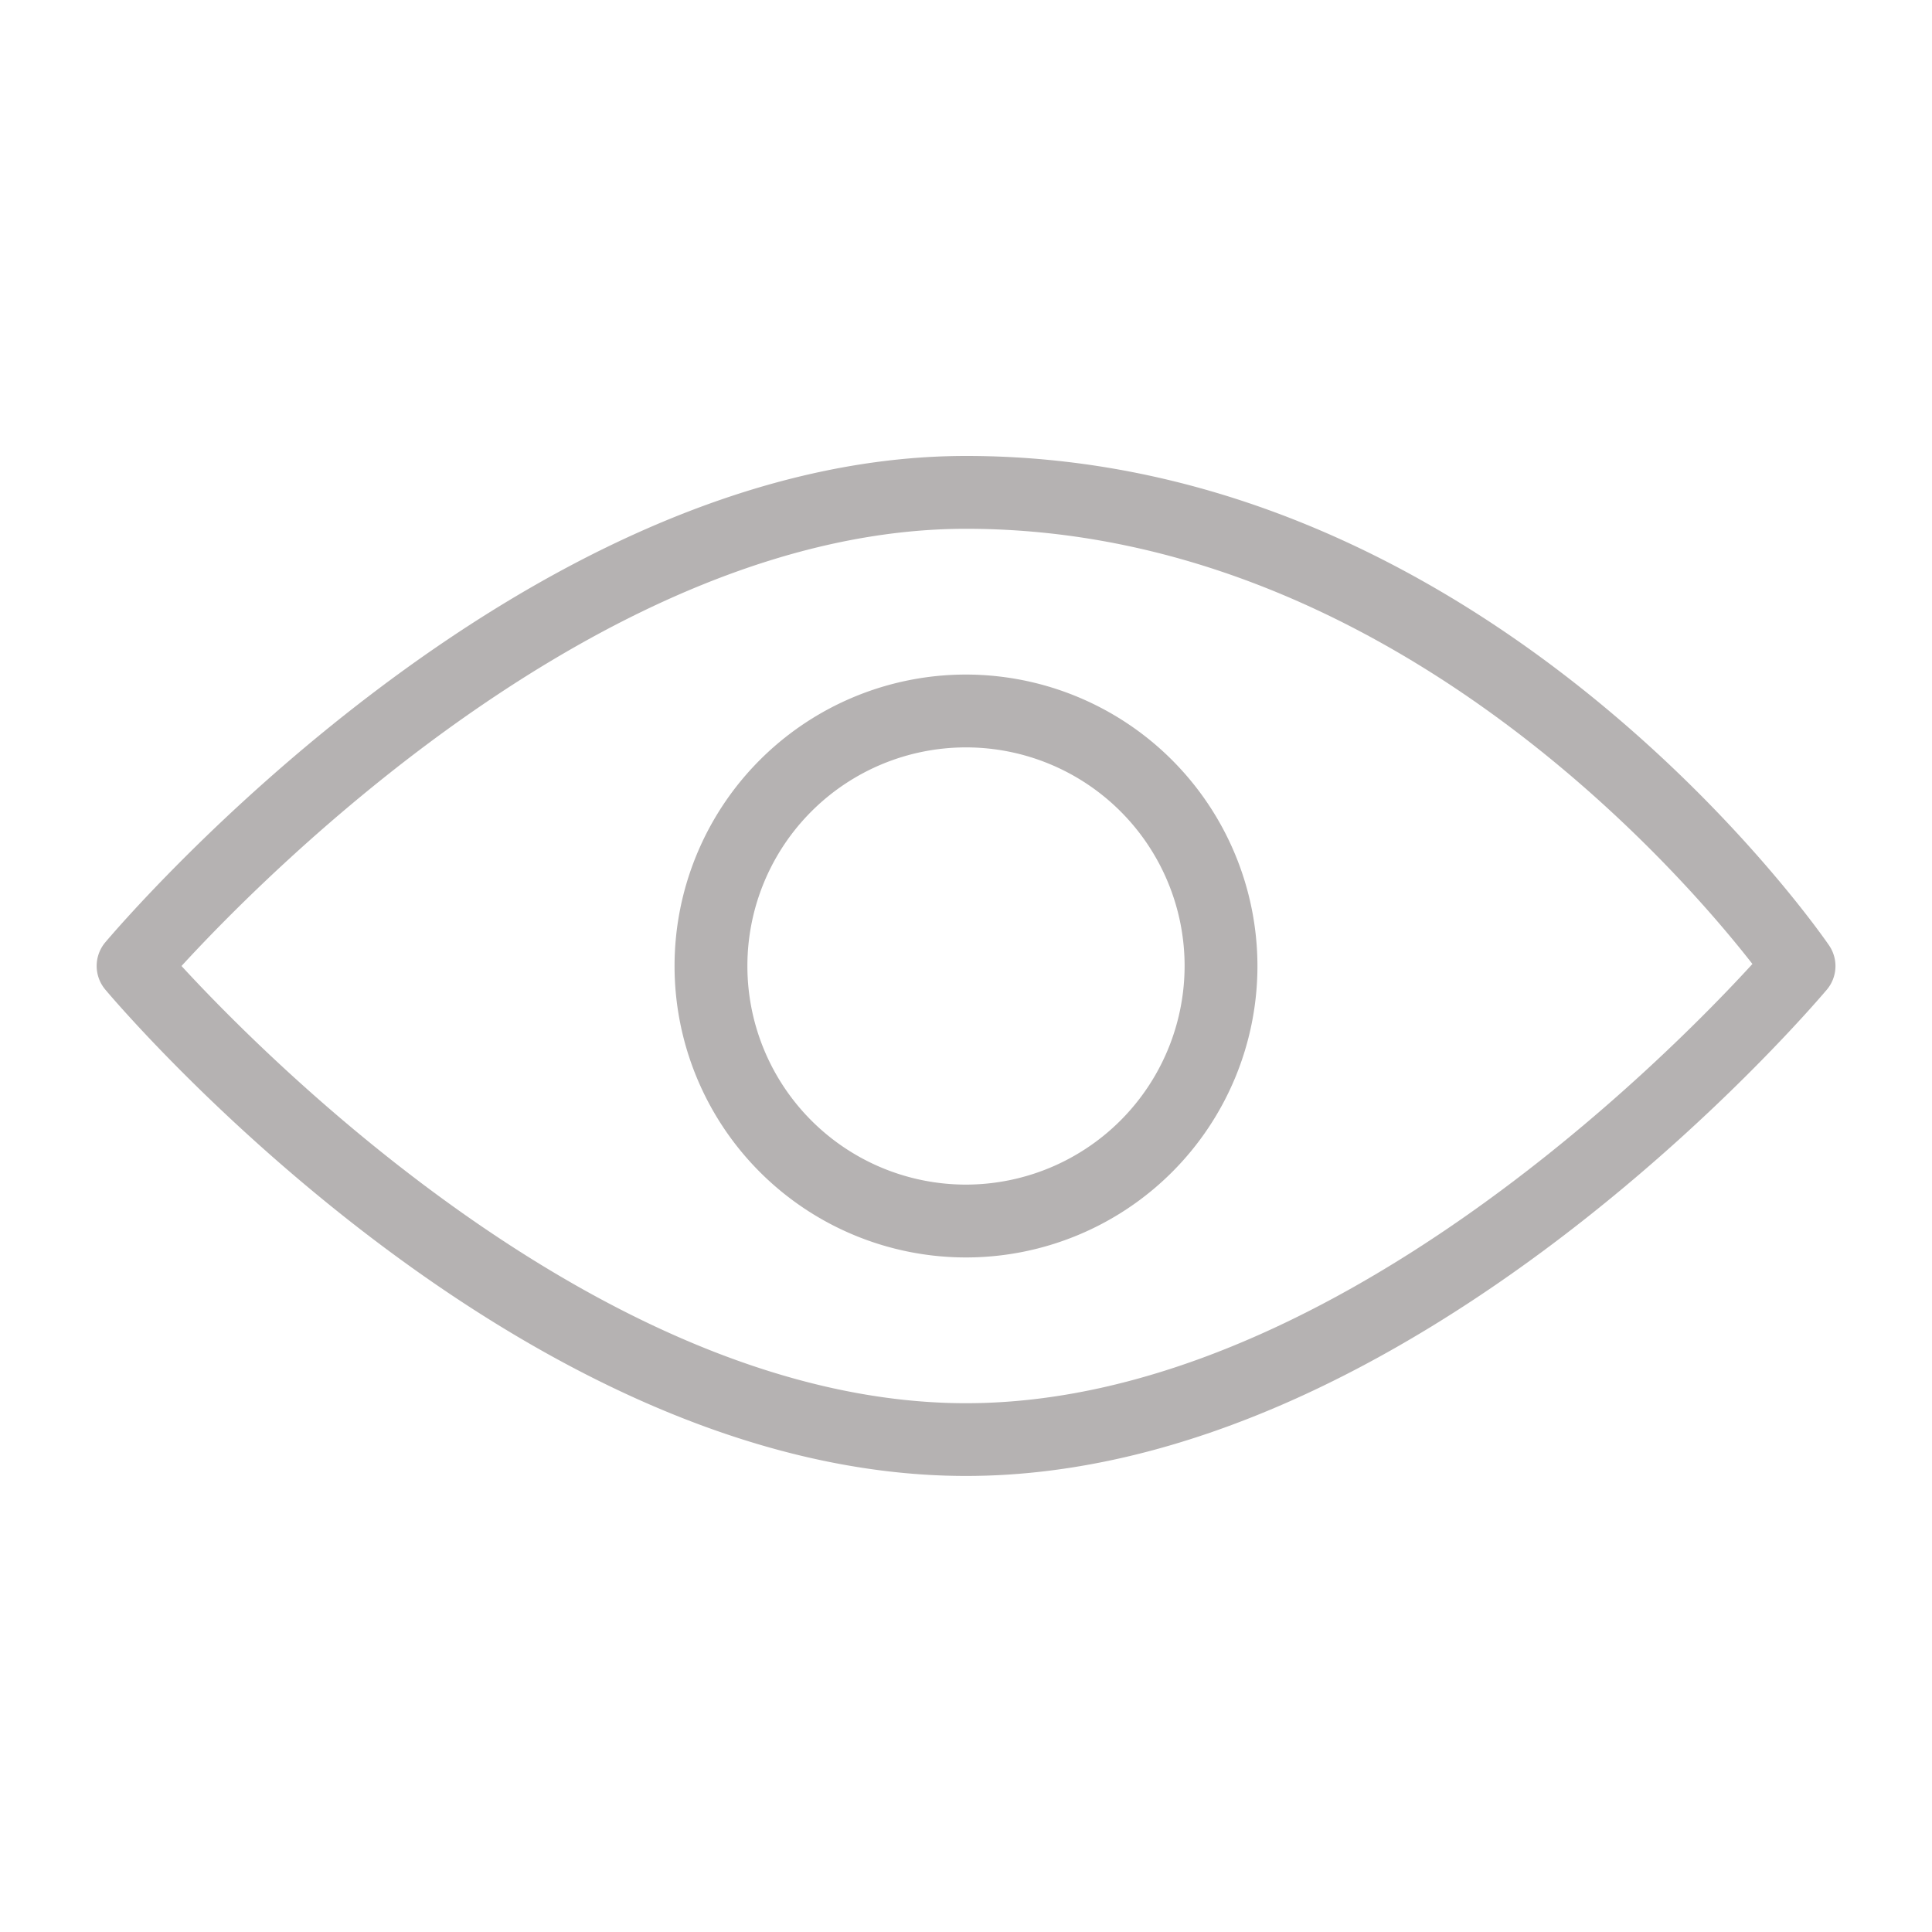<svg xmlns="http://www.w3.org/2000/svg" width="20" height="20" viewBox="0 0 20 20">
  <g id="그룹_28" data-name="그룹 28" transform="translate(-169 -1746)">
    <rect id="사각형_80" data-name="사각형 80" width="20" height="20" transform="translate(169 1746)" fill="none" opacity="0.195"/>
    <g id="visibility" transform="translate(170 1750.72)">
      <g id="그룹_15" data-name="그룹 15" transform="translate(0 0)">
        <g id="그룹_14" data-name="그룹 14">
          <path id="패스_2" data-name="패스 2" d="M17.934,111.728c-.142-.207-3.548-5.066-8.933-5.066-4.621,0-8.738,4.831-8.912,5.036a.38.38,0,0,0,0,.487c.173.206,4.291,5.036,8.912,5.036s8.738-4.831,8.912-5.036A.379.379,0,0,0,17.934,111.728ZM9,116.468c-3.7,0-7.226-3.553-8.121-4.526.893-.974,4.412-4.526,8.121-4.526,4.334,0,7.394,3.547,8.141,4.505C16.278,112.864,12.736,116.468,9,116.468Z" transform="translate(0 -106.662)" fill="#b5b2b2"/>
        </g>
      </g>
      <g id="그룹_17" data-name="그룹 17" transform="translate(5.983 2.263)">
        <g id="그룹_16" data-name="그룹 16">
          <path id="패스_3" data-name="패스 3" d="M173.679,170.662a3.017,3.017,0,1,0,3.017,3.017A3.02,3.02,0,0,0,173.679,170.662Zm0,5.28a2.263,2.263,0,1,1,2.263-2.263A2.266,2.266,0,0,1,173.679,175.942Z" transform="translate(-170.662 -170.662)" fill="#b5b2b2"/>
        </g>
      </g>
    </g>
  </g>
</svg>
